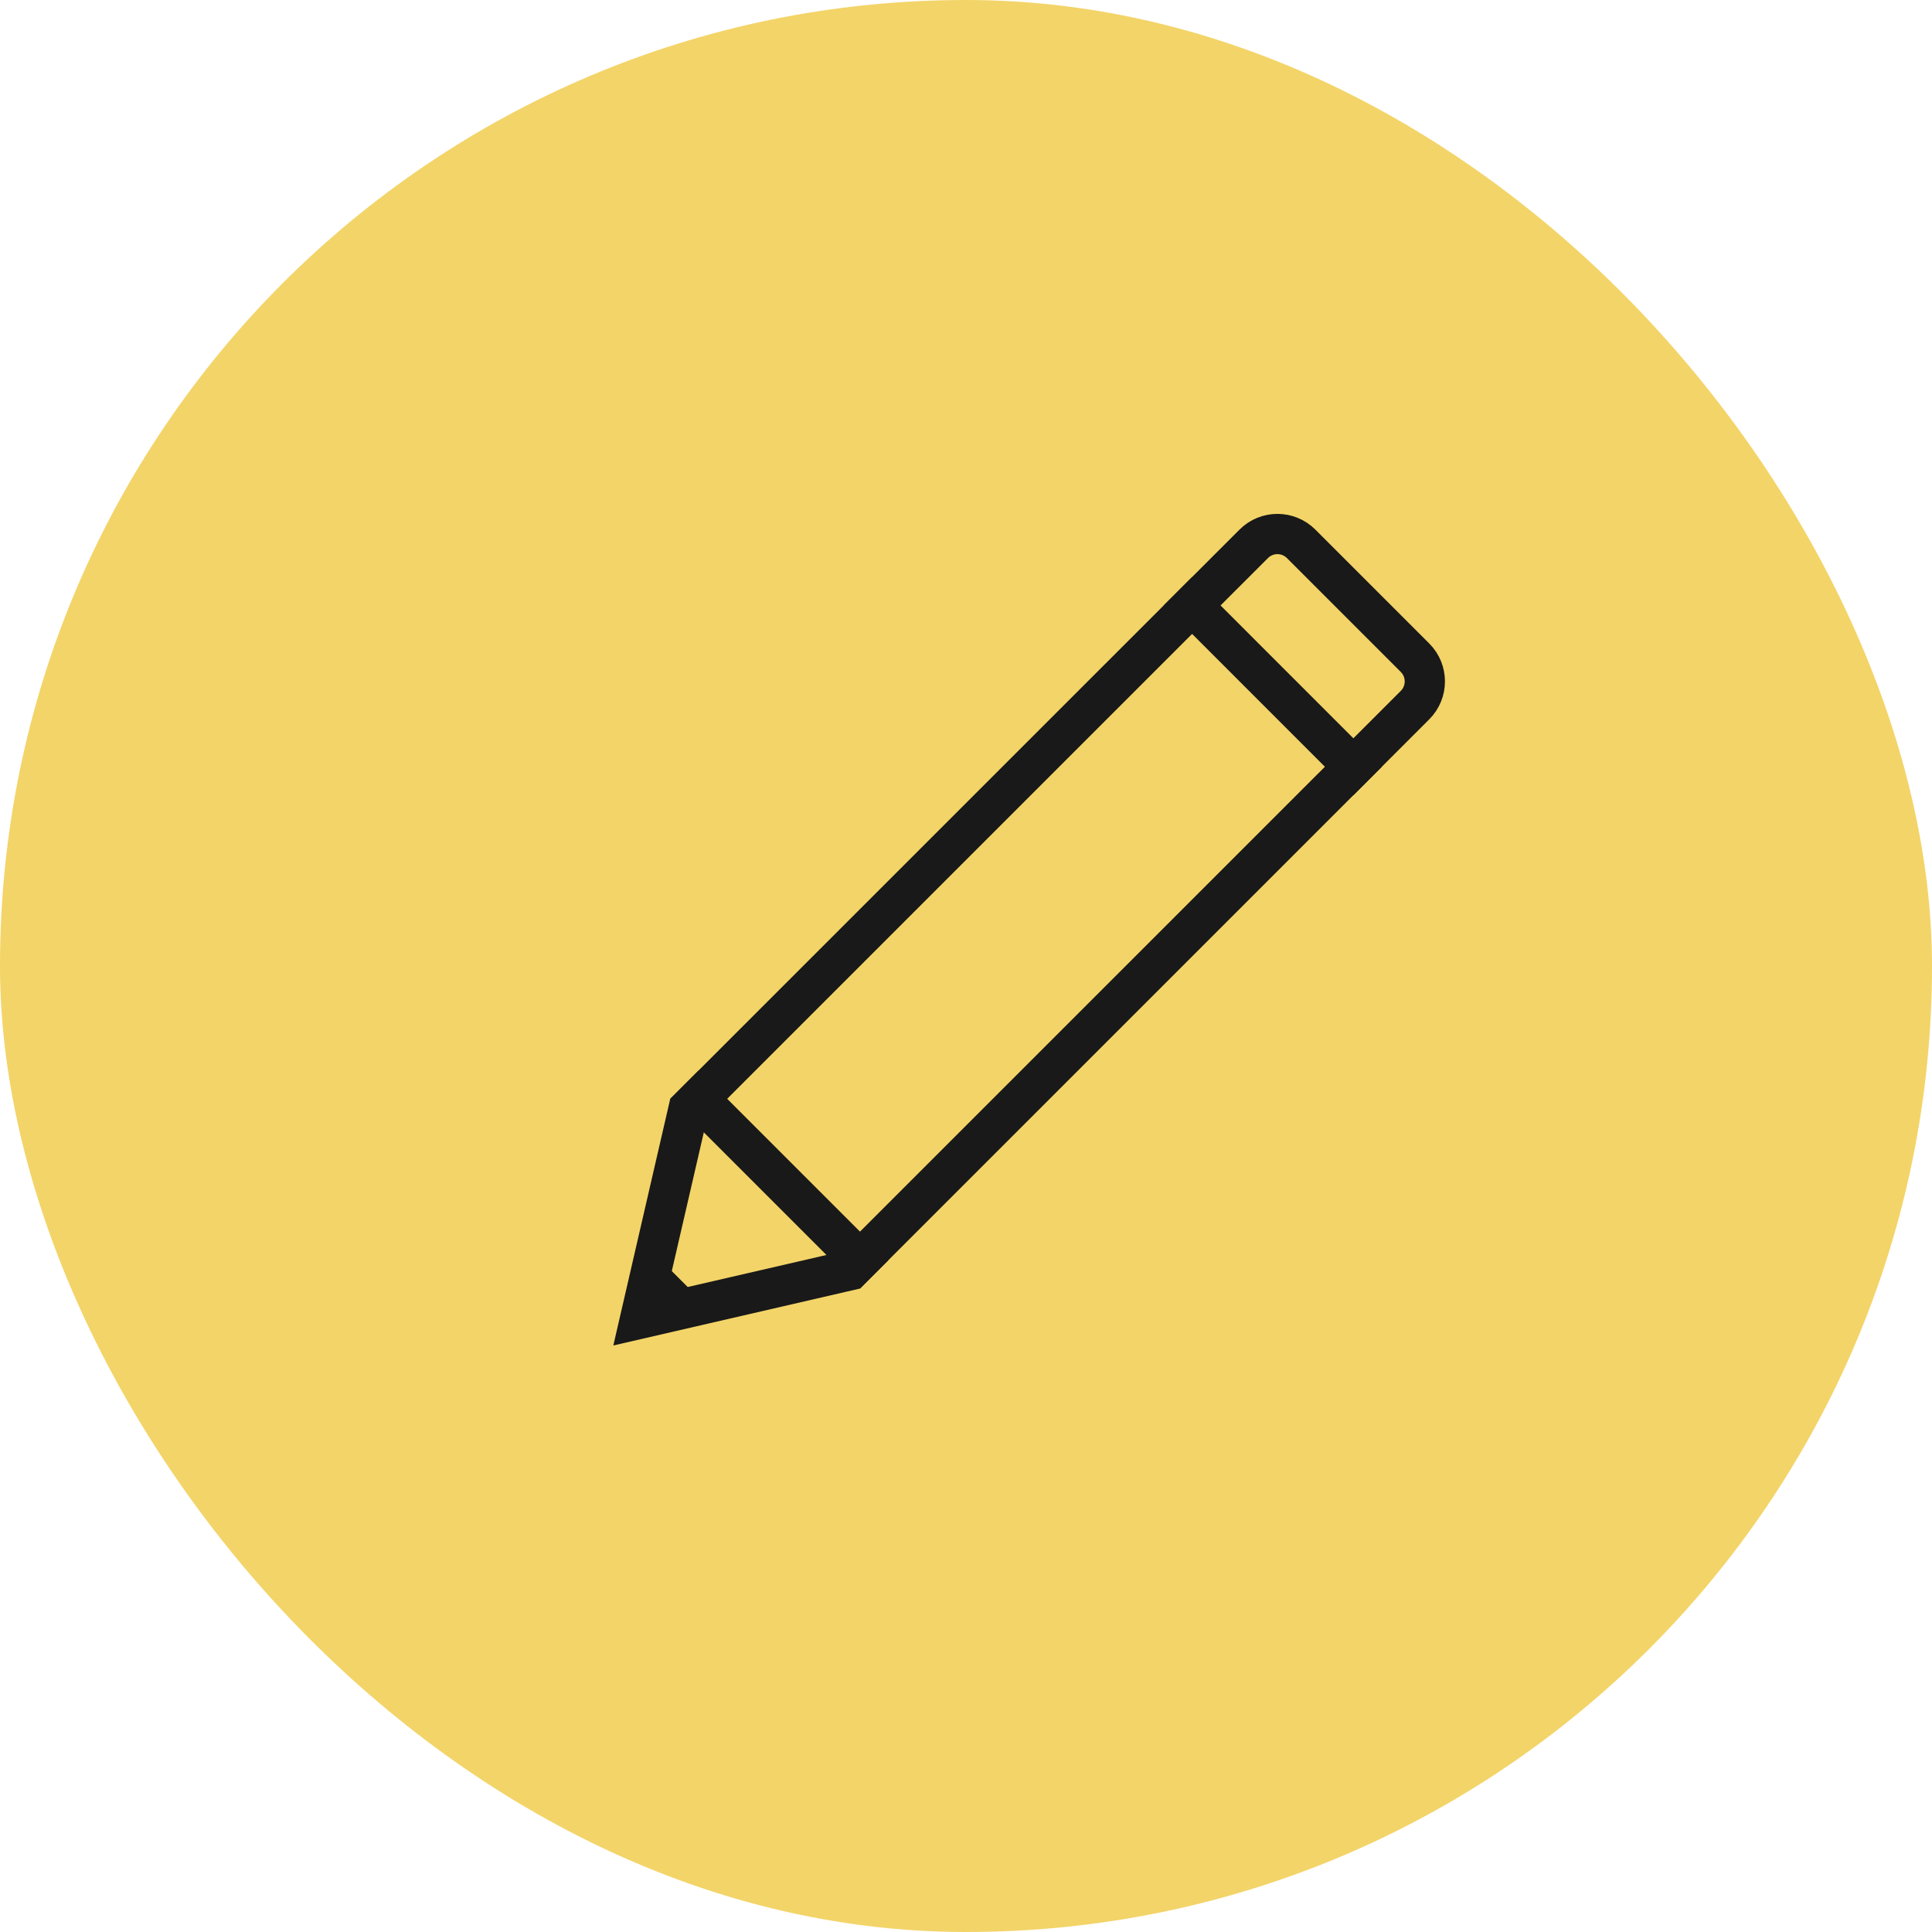 <svg width="48" height="48" viewBox="0 0 48 48" fill="none" xmlns="http://www.w3.org/2000/svg">
<rect width="48" height="48" rx="24" fill="#F3D468"/>
<path d="M31.148 13.512C31.474 13.186 32.001 13.186 32.327 13.512L35.155 16.34C35.481 16.666 35.481 17.193 35.155 17.519L21.114 31.559L15.905 32.761L17.107 27.552L31.148 13.512Z" stroke="#191919"/>
<line x1="29.264" y1="14.689" x2="33.978" y2="19.404" stroke="#191919"/>
<line x1="17.006" y1="26.946" x2="21.72" y2="31.66" stroke="#191919"/>
<line y1="-0.5" x2="1.333" y2="-0.5" transform="matrix(0.707 0.707 -0.707 0.707 15.711 32.014)" stroke="#191919"/>
</svg>
